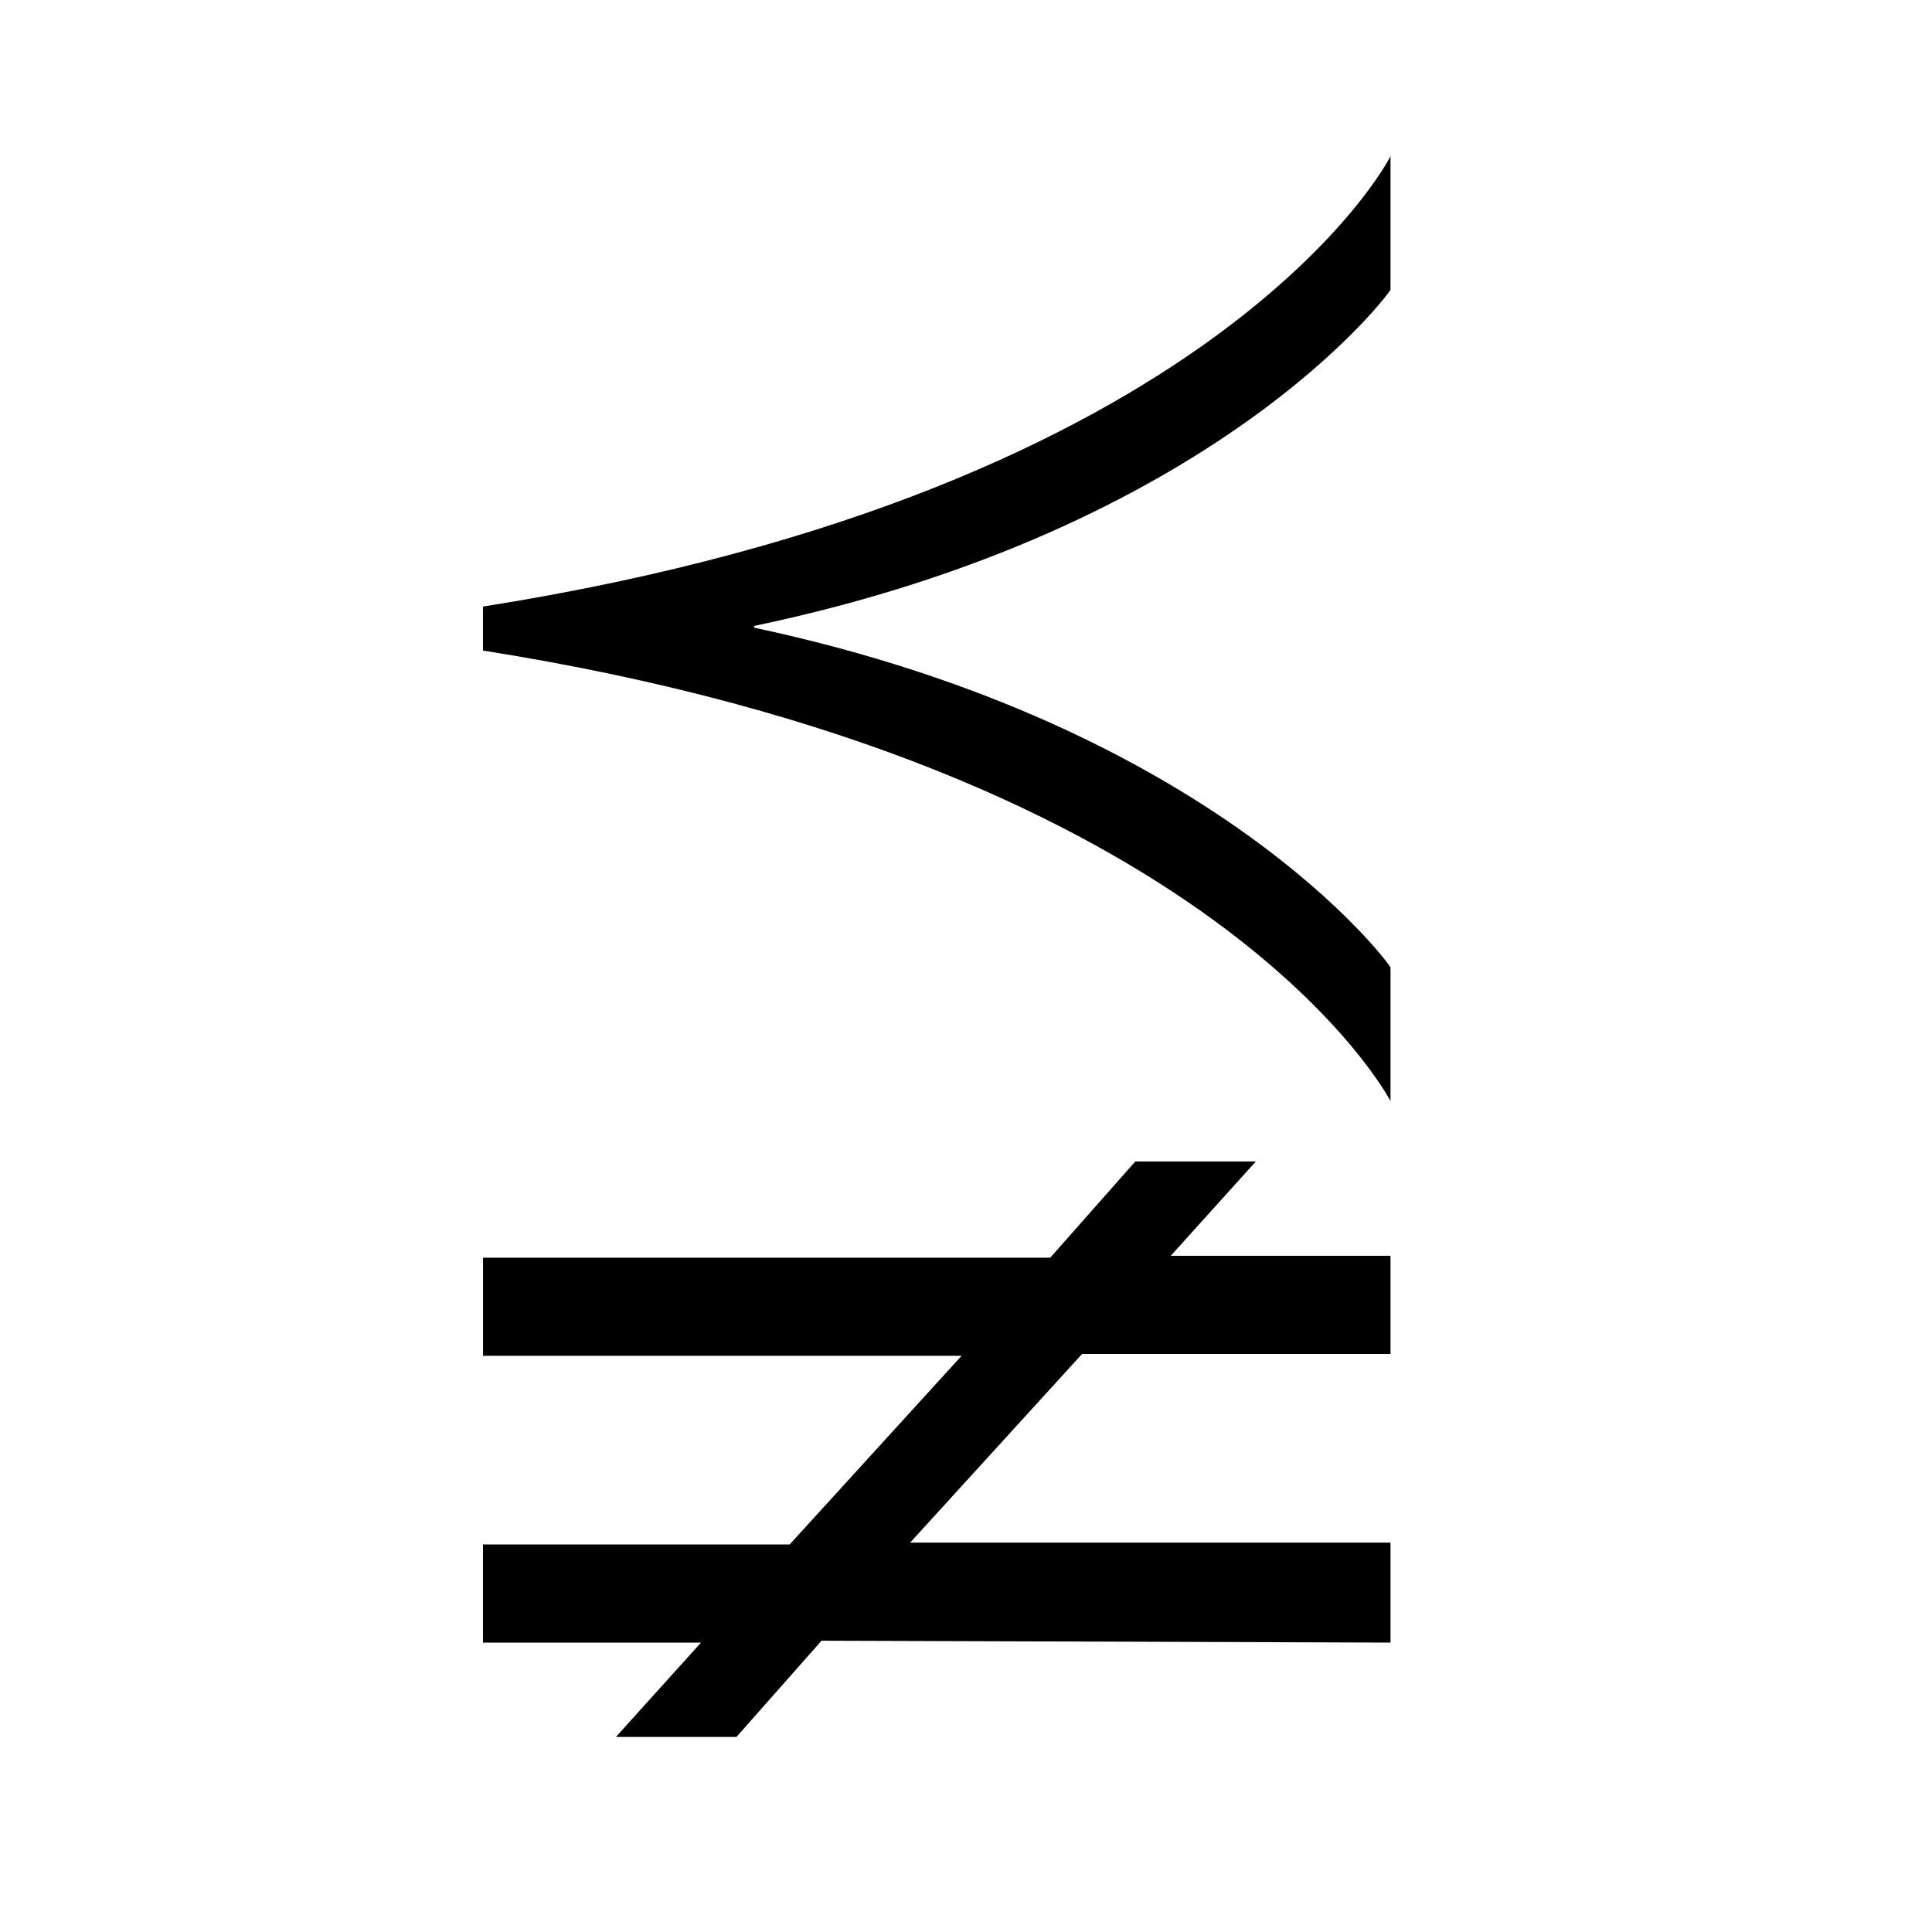 <?xml version="1.0" encoding="UTF-8" standalone="no"?>
<!-- Created with Inkscape (http://www.inkscape.org/) -->

<svg
   xmlns:dc="http://purl.org/dc/elements/1.1/"
   xmlns:cc="http://creativecommons.org/ns#"
   xmlns:rdf="http://www.w3.org/1999/02/22-rdf-syntax-ns#"
   xmlns:svg="http://www.w3.org/2000/svg"
   xmlns="http://www.w3.org/2000/svg"
   version="1.0"
   width="128"
   height="128"
   id="svg2">
  <defs
     id="defs4" />
  <path
     d="m 92.125,72.953 0,-8.862 c 0,-0.117 -11.508,-15.975 -42.158,-22.506 l 0,-0.116 c 30.65,-6.414 42.158,-22.156 42.158,-22.273 l 0,-8.862 c 0,0.117 -11.391,22.156 -60.125,29.852 l 0,2.915 c 48.734,7.696 60.125,29.852 60.125,29.852 z m 0,35.873 0,-6.625 -31.824,0 11.391,-12.5 20.433,0 0,-6.5 -14.561,0 5.637,-6.25 -7.985,0 -5.637,6.375 -37.578,0 0,6.5 31.706,0 -11.391,12.5 -20.316,0 0,6.5 14.444,0 -5.637,6.25 7.985,0 5.637,-6.375 z"
     id="g1-22" />
</svg>
